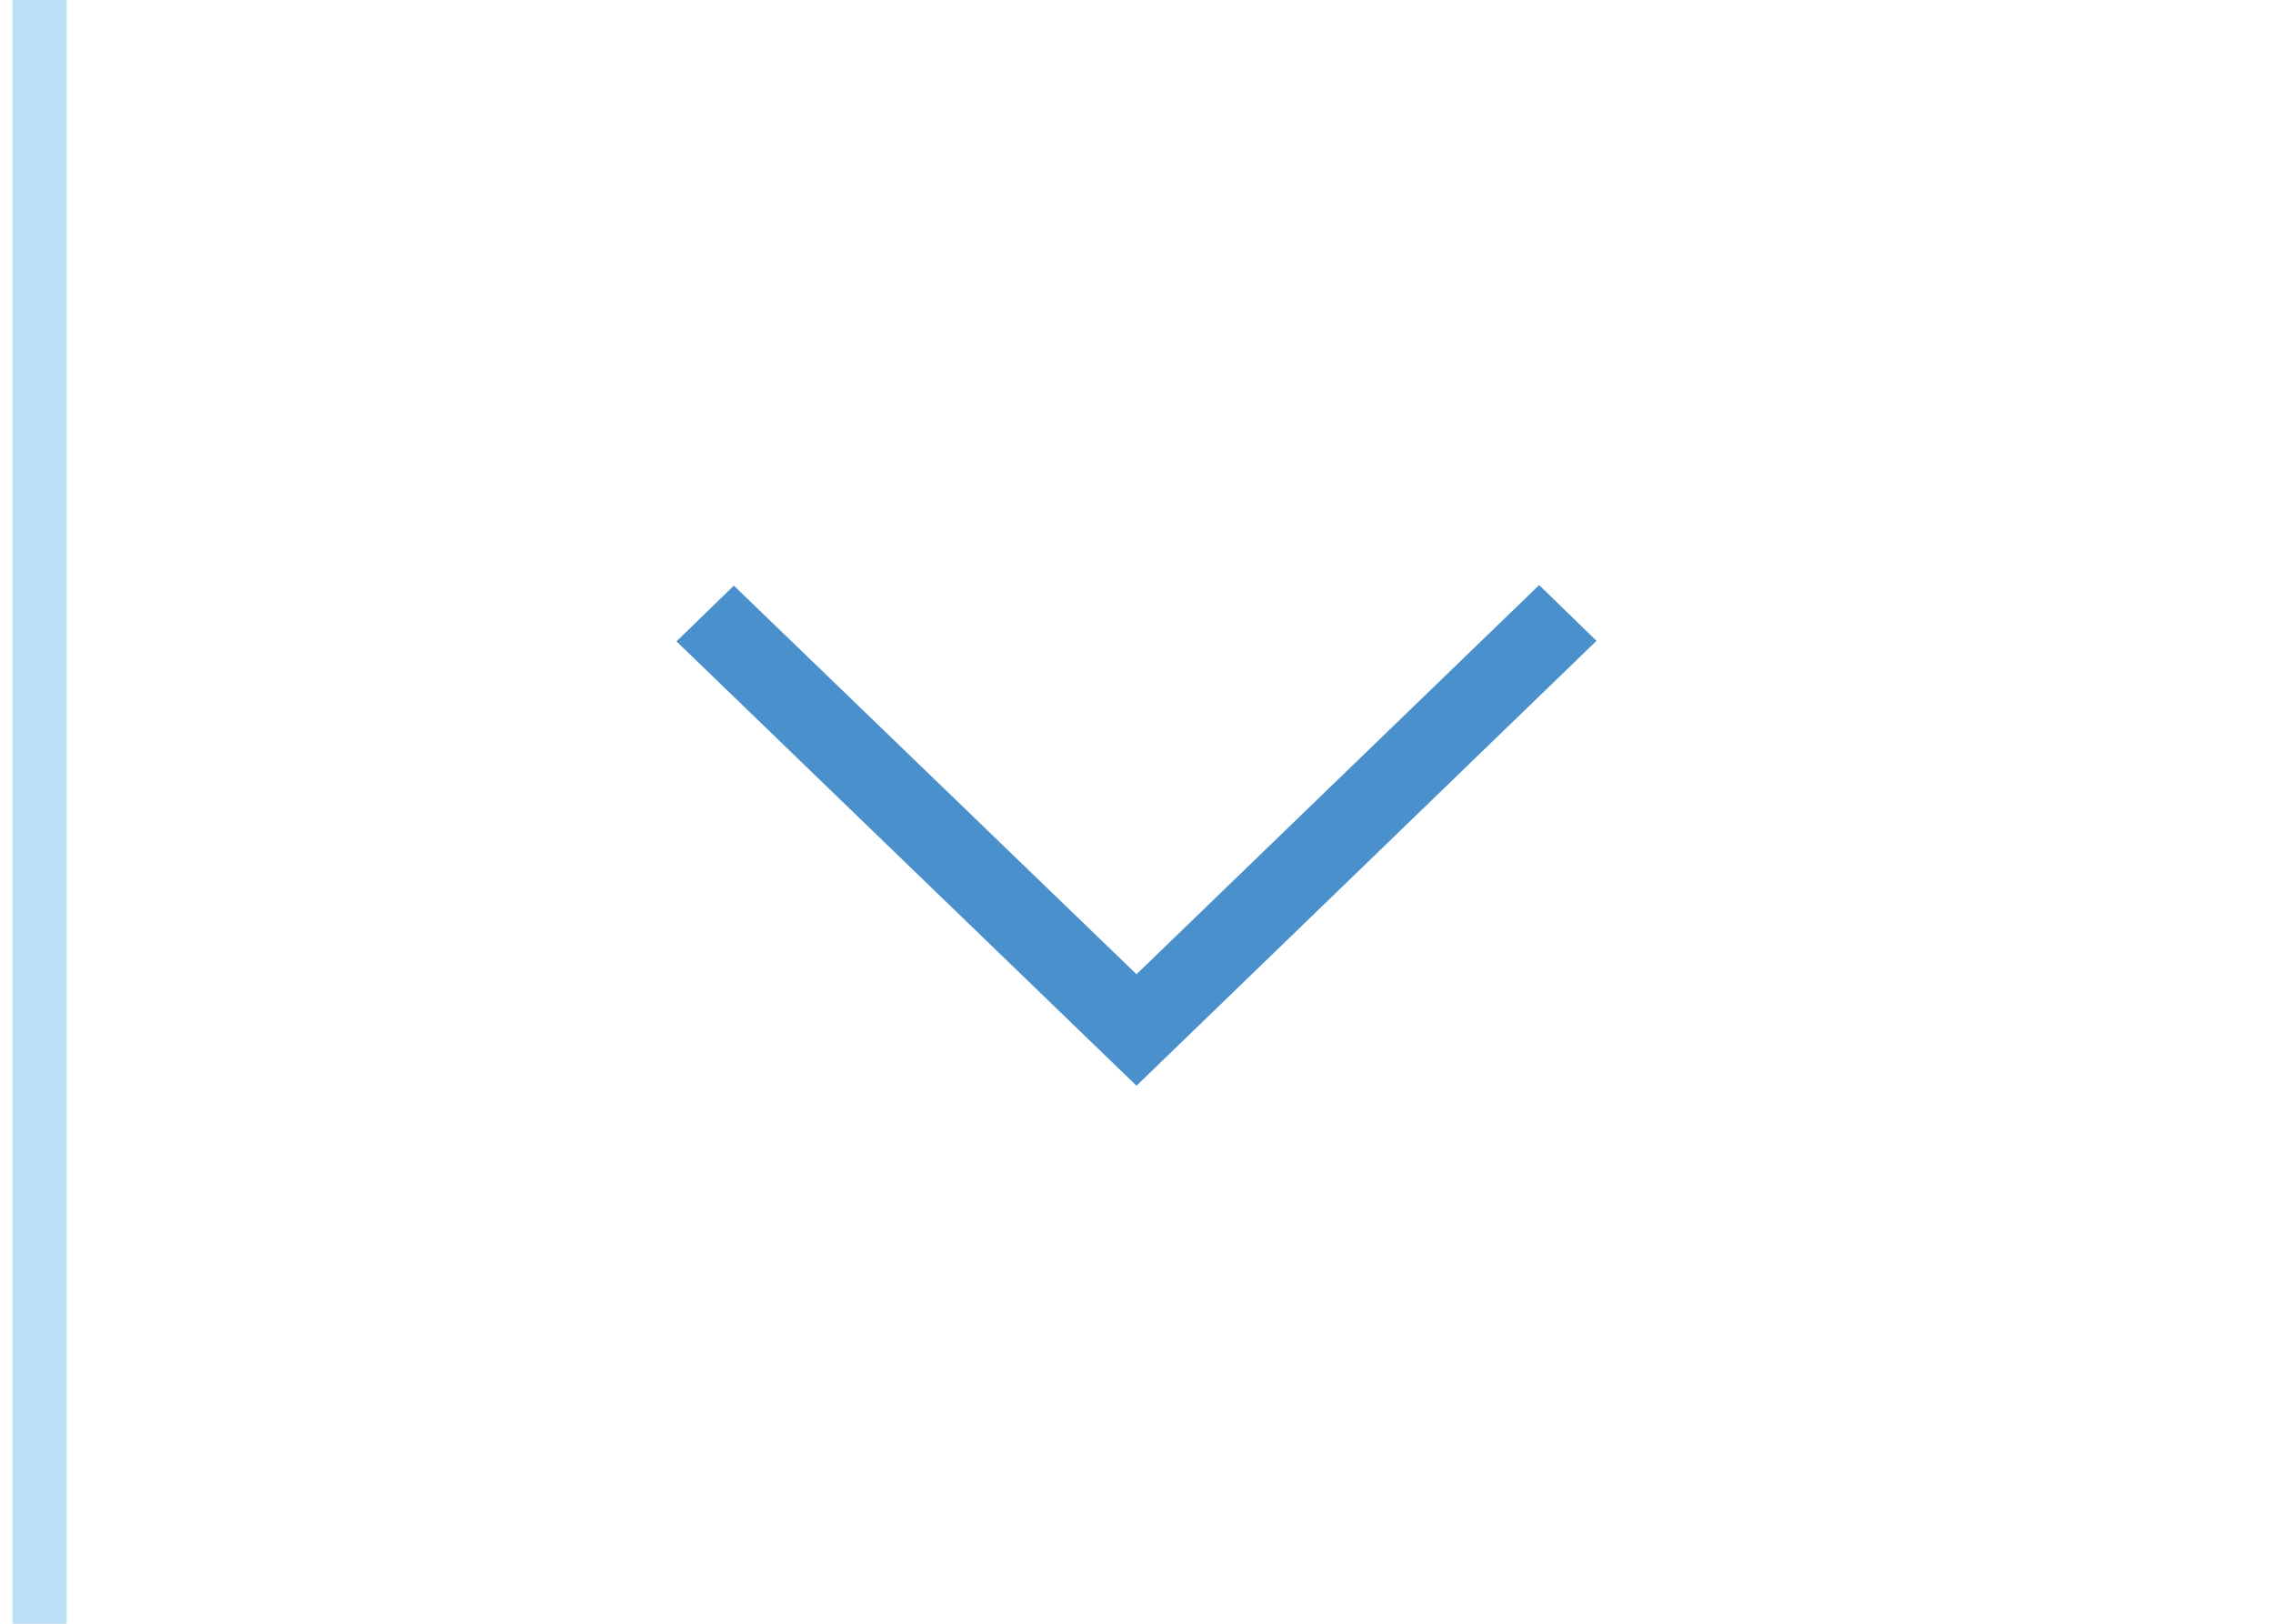 <?xml version="1.0" encoding="utf-8"?>
<!-- Generator: Adobe Illustrator 23.0.3, SVG Export Plug-In . SVG Version: 6.00 Build 0)  -->
<svg version="1.1" id="Layer_1" xmlns="http://www.w3.org/2000/svg" xmlns:xlink="http://www.w3.org/1999/xlink" x="0px" y="0px"
	 viewBox="0 0 42 30" style="enable-background:new 0 0 42 30;" xml:space="preserve">
<style type="text/css">
	.st0{fill:#4990CD;}
	.st1{fill:none;stroke:#BAE0F7;stroke-miterlimit:10;}
</style>
<path class="st0" d="M21,18l7.44-7.19l1.06,1.03L21,20.06l-8.5-8.21l1.06-1.03L21,18z"/>
<line class="st1" x1="0.73" y1="-0.79" x2="0.73" y2="31.21"/>
</svg>
